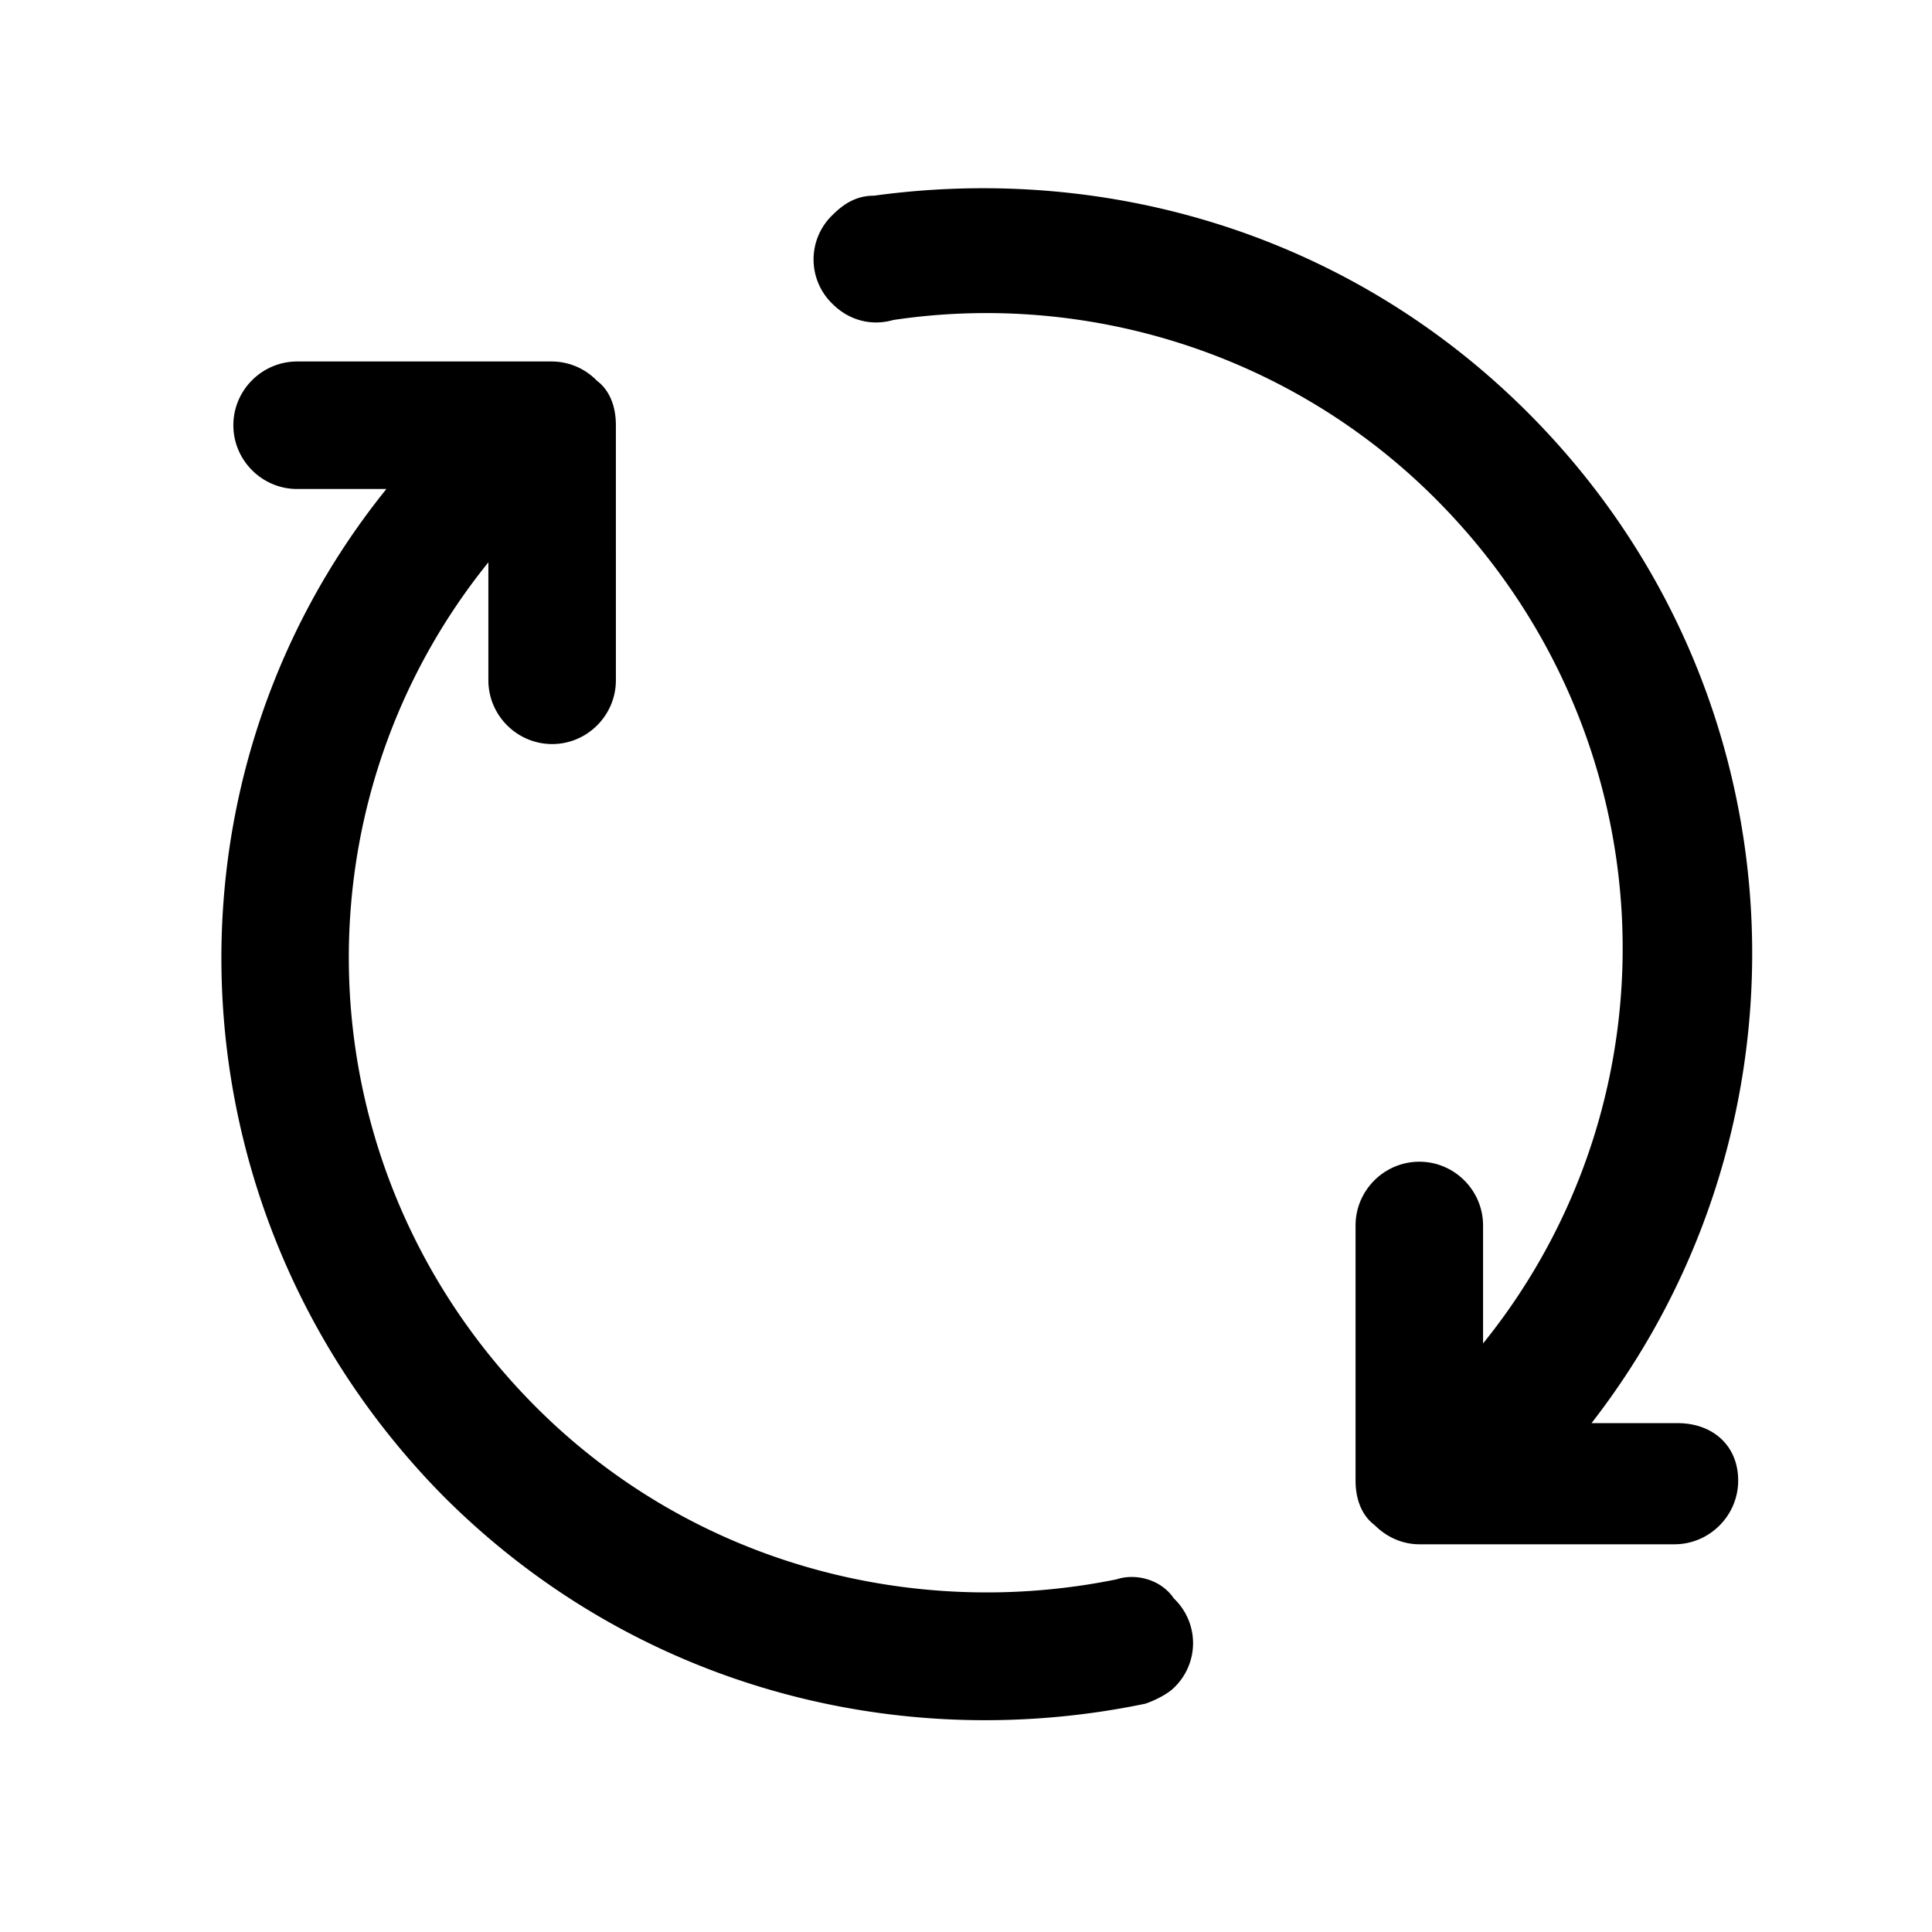 <?xml version="1.0" standalone="no"?><!DOCTYPE svg PUBLIC "-//W3C//DTD SVG 1.1//EN" "http://www.w3.org/Graphics/SVG/1.1/DTD/svg11.dtd"><svg t="1606887651396" class="icon" viewBox="0 0 1024 1024" version="1.1" xmlns="http://www.w3.org/2000/svg" p-id="5049" xmlns:xlink="http://www.w3.org/1999/xlink" width="24" height="24"><defs><style type="text/css"></style></defs><path d="M591.748 837.093c-108.163 21.992-224.737-8.438-307.56-91.234-123.351-123.378-131.788-315.998-25.34-447.814v62.519c0 18.59 15.215 33.804 33.804 33.804 18.59 0 33.777-15.215 33.777-33.804V225.374c0-10.125-3.375-18.59-10.125-23.652a33.369 33.369 0 0 0-23.679-10.125H157.489c-18.59 0-33.804 15.188-33.804 33.777s15.215 33.804 33.804 33.804h47.304C78.04 416.334 89.853 646.161 235.196 793.191c101.386 101.359 241.639 136.851 371.767 109.824 5.062-1.688 11.812-5.062 15.215-8.438a32.661 32.661 0 0 0 0-47.359c-6.777-10.125-20.304-13.5-30.429-10.125z m297.408-82.796h-45.617c123.351-158.843 113.226-388.669-33.804-535.672C715.099 123.988 586.685 86.809 463.307 103.711c-8.438 0-15.188 3.375-21.965 10.152a32.661 32.661 0 0 0 0 47.304c8.438 8.438 20.277 11.84 32.117 8.438 101.386-15.188 209.549 16.902 287.283 94.636 123.351 123.378 131.788 315.998 25.312 447.814v-62.519c0-18.59-15.188-33.804-33.75-33.804-18.617 0-33.832 15.215-33.832 33.804v135.191c0 10.125 3.402 18.59 10.152 23.652 6.75 6.75 15.215 10.125 23.679 10.125h135.163c18.59 0 33.804-15.188 33.804-33.777s-13.527-30.429-32.117-30.429z" p-id="5050"></path></svg>